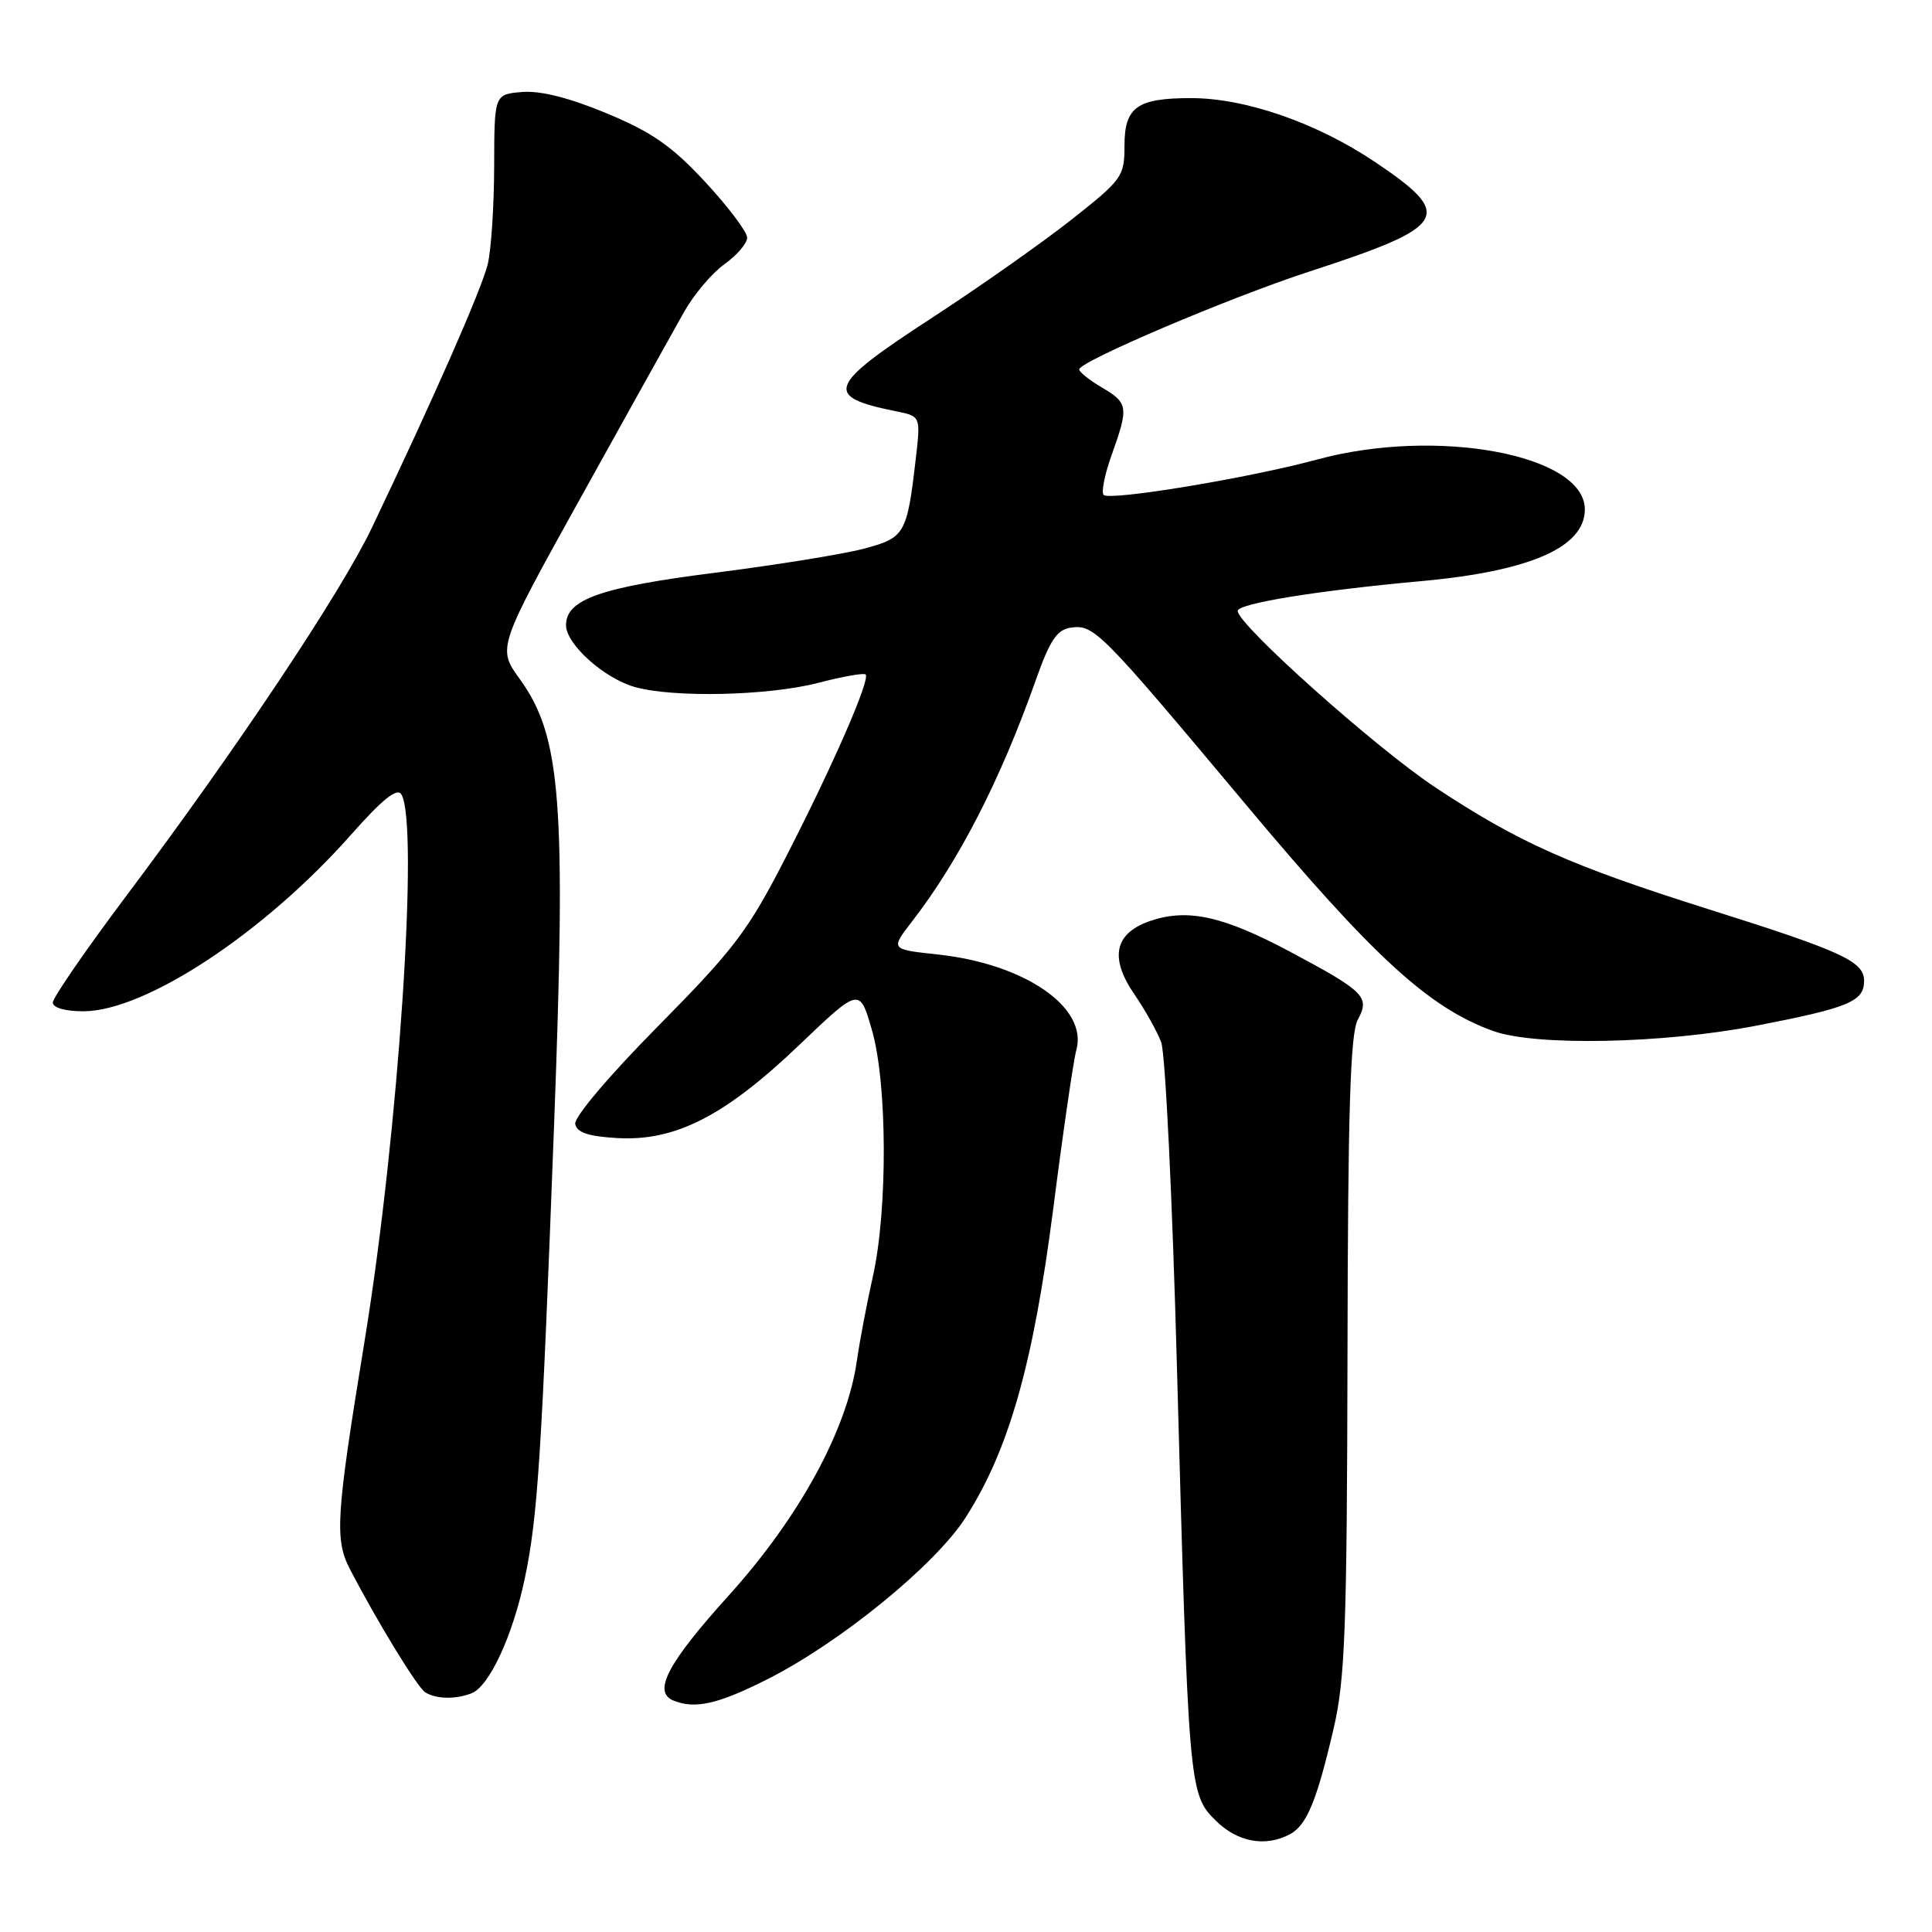 <?xml version="1.0" encoding="UTF-8" standalone="no"?>
<!DOCTYPE svg PUBLIC "-//W3C//DTD SVG 1.1//EN" "http://www.w3.org/Graphics/SVG/1.1/DTD/svg11.dtd" >
<svg xmlns="http://www.w3.org/2000/svg" xmlns:xlink="http://www.w3.org/1999/xlink" version="1.1" viewBox="0 0 256 256">
 <g >
 <path fill="currentColor"
d=" M 170.93 243.04 C 173.15 241.85 174.48 238.64 176.72 229.00 C 178.23 222.52 178.48 215.77 178.55 179.50 C 178.60 147.28 178.92 136.95 179.91 135.13 C 181.55 132.11 180.85 131.39 171.00 126.14 C 162.15 121.42 157.46 120.36 152.56 121.98 C 147.68 123.59 146.94 126.85 150.33 131.78 C 151.74 133.83 153.33 136.68 153.87 138.12 C 154.41 139.57 155.35 158.92 155.95 181.12 C 157.47 236.88 157.54 237.70 161.03 241.18 C 163.94 244.09 167.65 244.79 170.93 243.04 Z  M 101.62 222.54 C 111.25 217.70 123.89 207.41 127.93 201.11 C 133.68 192.15 136.91 180.77 139.56 160.16 C 140.87 149.90 142.25 140.46 142.61 139.18 C 144.22 133.52 135.84 127.72 124.24 126.47 C 117.99 125.80 117.99 125.80 120.81 122.15 C 127.09 114.03 132.59 103.31 137.29 90.00 C 139.12 84.84 140.06 83.43 141.88 83.17 C 144.96 82.72 145.76 83.53 165.01 106.52 C 182.02 126.85 189.37 133.58 197.90 136.63 C 203.52 138.63 220.38 138.29 232.66 135.92 C 244.94 133.55 247.00 132.70 247.00 129.99 C 247.00 127.39 244.19 126.09 226.50 120.51 C 208.05 114.69 201.17 111.62 190.11 104.28 C 182.22 99.04 164.00 82.76 164.00 80.95 C 164.00 79.97 174.53 78.26 188.24 77.01 C 202.74 75.70 210.00 72.52 210.00 67.50 C 210.00 60.23 190.35 56.58 174.48 60.90 C 165.56 63.33 147.06 66.39 146.24 65.58 C 145.90 65.24 146.38 62.83 147.32 60.23 C 149.57 53.93 149.49 53.40 146.00 51.34 C 144.35 50.37 143.00 49.29 143.00 48.95 C 143.00 47.90 162.96 39.41 173.50 35.98 C 191.93 29.98 192.77 28.58 182.25 21.50 C 174.54 16.30 165.04 13.00 157.83 13.00 C 150.66 13.00 149.00 14.18 149.00 19.32 C 149.00 23.38 148.70 23.80 141.97 29.11 C 138.10 32.16 129.81 38.00 123.54 42.08 C 109.59 51.16 109.06 52.55 118.75 54.50 C 122.00 55.16 122.00 55.16 121.34 60.83 C 120.18 70.80 119.91 71.26 114.44 72.71 C 111.72 73.43 102.87 74.86 94.76 75.89 C 79.59 77.81 75.00 79.42 75.00 82.84 C 75.00 85.34 80.00 89.85 84.07 91.02 C 89.18 92.48 101.80 92.20 108.43 90.48 C 111.65 89.64 114.47 89.14 114.70 89.37 C 115.35 90.01 110.39 101.38 104.17 113.50 C 99.13 123.34 97.33 125.71 87.23 135.94 C 80.75 142.49 76.05 148.04 76.22 148.94 C 76.44 150.07 77.97 150.58 81.80 150.80 C 89.47 151.24 96.05 147.88 105.86 138.51 C 113.90 130.83 113.90 130.83 115.53 136.47 C 117.58 143.51 117.64 160.36 115.65 169.18 C 114.87 172.66 113.92 177.66 113.54 180.30 C 112.25 189.45 105.91 201.06 96.57 211.40 C 88.44 220.40 86.44 224.20 89.25 225.34 C 92.11 226.49 95.10 225.82 101.62 222.54 Z  M 62.46 224.38 C 64.83 223.47 67.94 216.76 69.54 209.14 C 71.25 201.02 71.76 193.09 73.42 149.00 C 75.03 106.26 74.36 97.55 68.88 89.99 C 65.89 85.86 65.89 85.86 77.09 65.68 C 83.25 54.58 89.35 43.62 90.65 41.32 C 91.95 39.01 94.36 36.17 96.00 35.00 C 97.65 33.82 99.00 32.25 99.00 31.49 C 99.00 30.73 96.51 27.42 93.47 24.14 C 89.04 19.36 86.42 17.53 80.40 15.02 C 75.45 12.96 71.61 11.99 69.18 12.19 C 65.50 12.50 65.50 12.50 65.48 22.00 C 65.47 27.23 65.09 33.08 64.63 35.00 C 63.84 38.28 57.50 52.71 49.24 70.00 C 45.16 78.53 31.32 99.28 16.84 118.57 C 11.43 125.77 7.00 132.20 7.00 132.84 C 7.00 133.53 8.63 134.00 11.03 134.00 C 19.27 134.00 35.07 123.57 46.59 110.52 C 50.64 105.94 52.61 104.36 53.17 105.24 C 55.56 109.01 52.81 150.11 48.34 177.50 C 44.51 200.95 44.31 203.98 46.39 207.96 C 50.02 214.95 55.30 223.57 56.33 224.23 C 57.77 225.14 60.31 225.20 62.46 224.38 Z "/>
</g>
</svg>